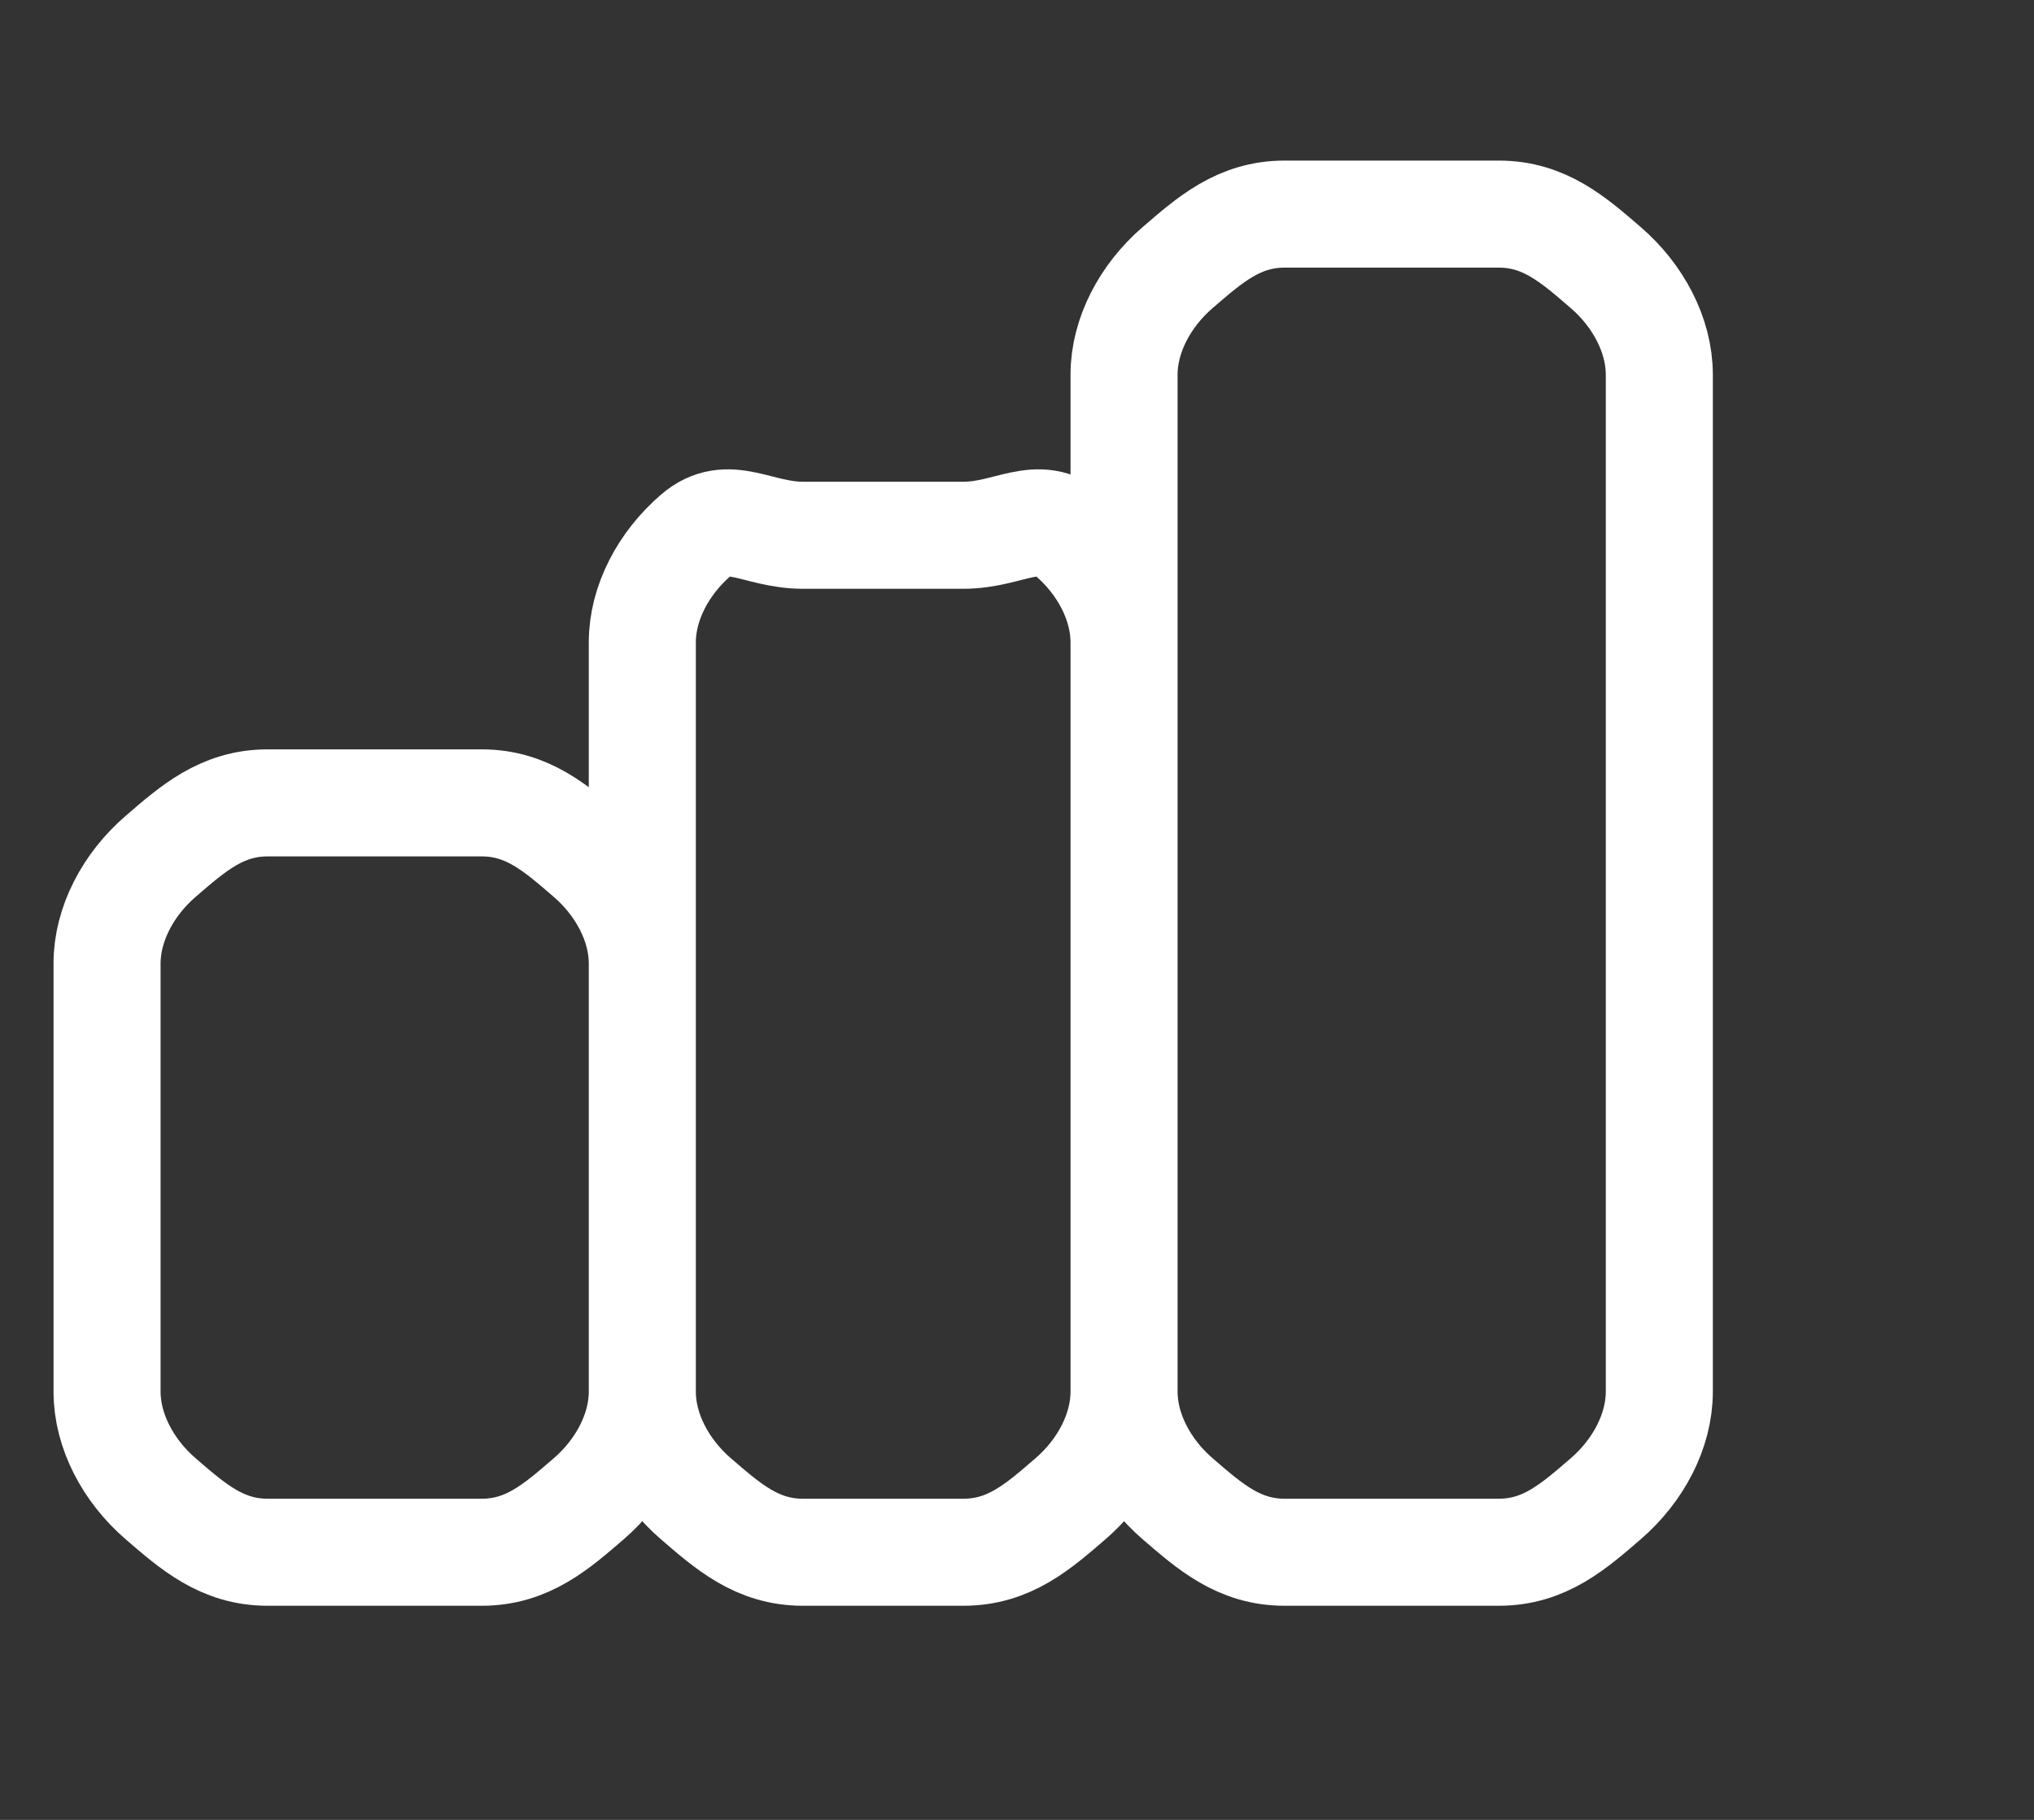 <svg width="38" height="34" viewBox="0 0 38 34" fill="none" xmlns="http://www.w3.org/2000/svg">
<rect x="0" y="0" width="38" height="34" fill="#333333" stroke="none"/>
<path d="M12 26V18C12 17.263 11.604 16.521 11 16C10.396 15.479 9.855 15 9 15H5C4.145 15 3.604 15.479 3 16C2.396 16.521 2 17.263 2 18V26C2 26.737 2.396 27.479 3 28C3.604 28.521 4.145 29 5 29H9C9.855 29 10.396 28.521 11 28C11.604 27.479 12 26.737 12 26ZM12 26V12C12 11.263 12.396 10.521 13 10C13.604 9.479 14.145 10 15 10H18C18.855 10 19.396 9.479 20 10C20.604 10.521 21 11.263 21 12V26M12 26C12 26.737 12.396 27.479 13 28C13.604 28.521 14.145 29 15 29H18C18.855 29 19.396 28.521 20 28C20.604 27.479 21 26.737 21 26M21 26V7C21 6.263 21.396 5.521 22 5C22.604 4.479 23.145 4 24 4H28C28.855 4 29.396 4.479 30 5C30.604 5.521 31 6.263 31 7V26C31 26.737 30.604 27.479 30 28C29.396 28.521 28.855 29 28 29H24C23.145 29 22.604 28.521 22 28C21.396 27.479 21 26.737 21 26Z" stroke="white" stroke-width="2" stroke-linecap="round" stroke-linejoin="round"/>
</svg>
